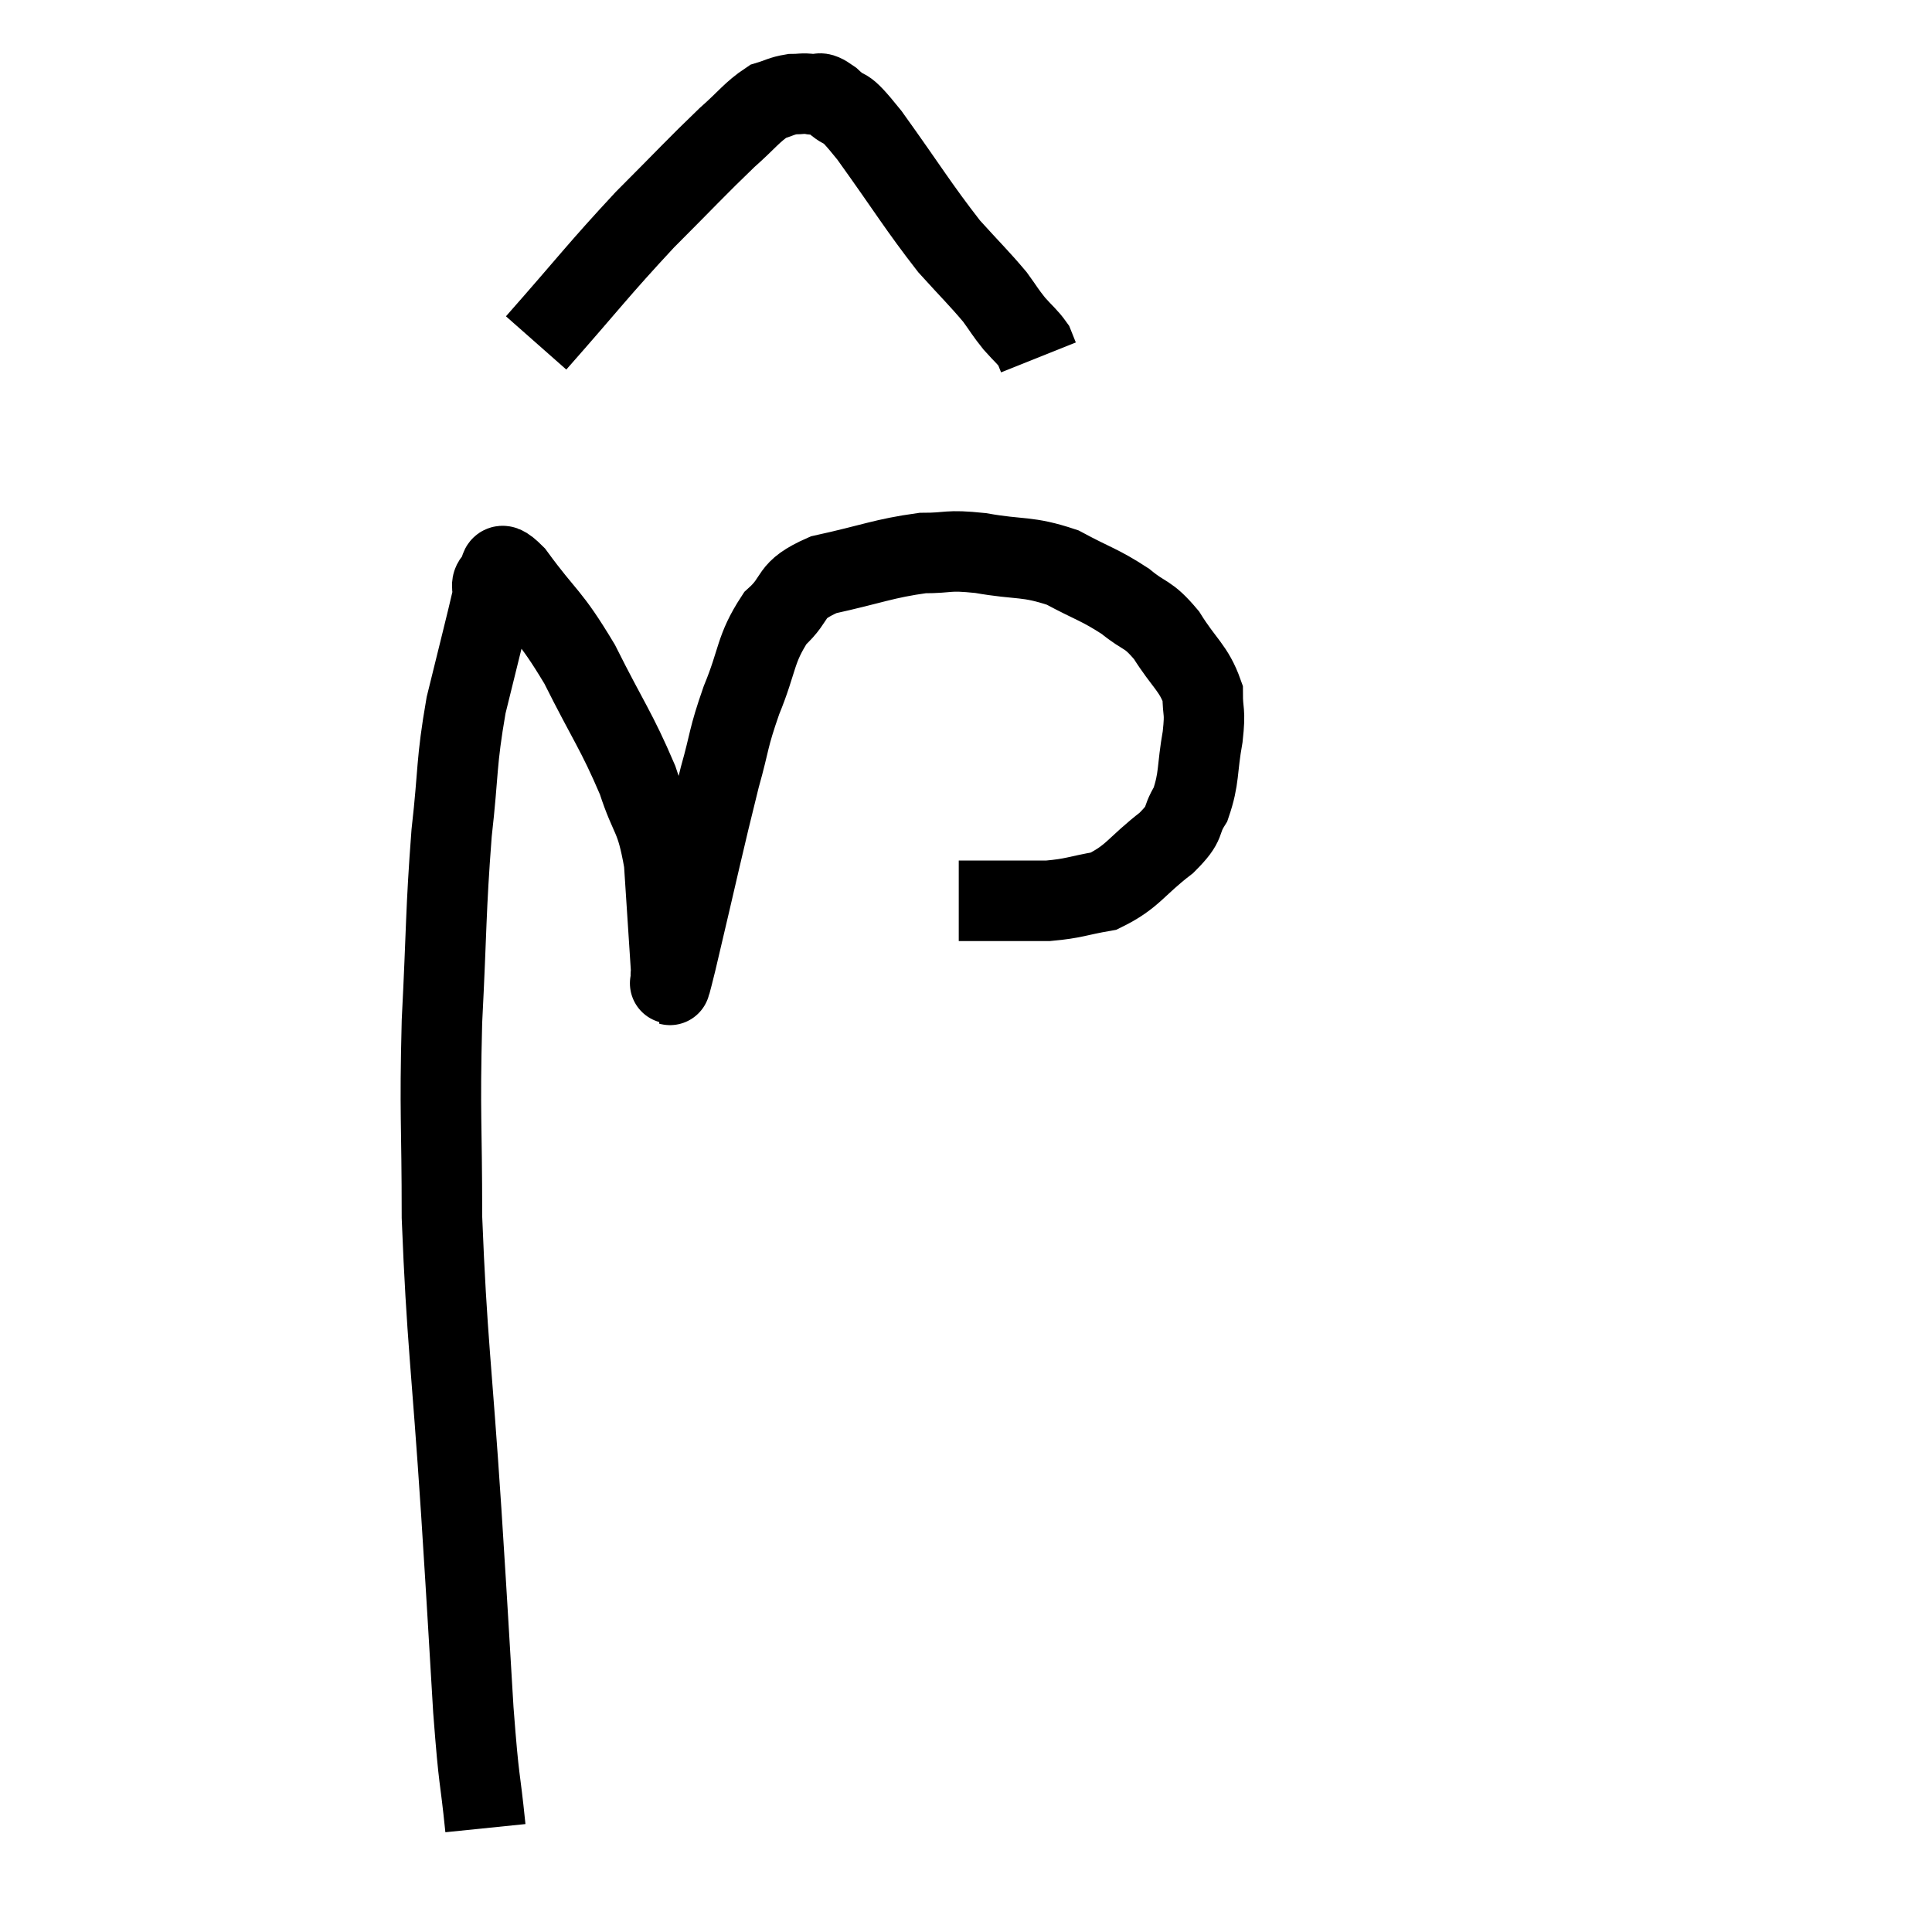 <svg width="48" height="48" viewBox="0 0 48 48" xmlns="http://www.w3.org/2000/svg"><path d="M 12.06 45.42 C 11.91 43.95, 11.91 44.445, 11.76 42.48 C 11.61 40.02, 11.655 40.62, 11.46 37.56 C 11.22 33.9, 11.1 33.285, 10.98 30.24 C 10.98 27.81, 10.92 27.765, 10.98 25.38 C 11.1 23.04, 11.07 22.665, 11.22 20.7 C 11.4 19.11, 11.325 18.99, 11.58 17.52 C 11.91 16.17, 12.06 15.6, 12.24 14.82 C 12.27 14.61, 12.165 14.535, 12.3 14.4 C 12.54 14.34, 12.255 13.755, 12.78 14.28 C 13.59 15.39, 13.635 15.225, 14.4 16.5 C 15.12 17.94, 15.315 18.15, 15.84 19.38 C 16.17 20.4, 16.29 20.22, 16.5 21.42 C 16.59 22.8, 16.635 23.49, 16.68 24.18 C 16.68 24.18, 16.65 24.255, 16.68 24.18 C 16.74 24.03, 16.5 25.095, 16.8 23.88 C 17.34 21.6, 17.475 20.94, 17.88 19.32 C 18.15 18.36, 18.075 18.39, 18.42 17.4 C 18.84 16.38, 18.75 16.14, 19.26 15.36 C 19.86 14.82, 19.545 14.685, 20.46 14.28 C 21.69 14.01, 21.945 13.875, 22.92 13.74 C 23.64 13.74, 23.49 13.65, 24.36 13.74 C 25.38 13.92, 25.5 13.8, 26.4 14.1 C 27.18 14.52, 27.315 14.52, 27.96 14.94 C 28.47 15.36, 28.5 15.21, 28.98 15.78 C 29.43 16.5, 29.655 16.59, 29.88 17.22 C 29.88 17.76, 29.955 17.61, 29.88 18.3 C 29.73 19.14, 29.805 19.32, 29.58 19.98 C 29.28 20.46, 29.52 20.4, 28.98 20.94 C 28.2 21.54, 28.155 21.78, 27.42 22.14 C 26.73 22.26, 26.7 22.32, 26.04 22.38 C 25.41 22.38, 25.17 22.38, 24.78 22.38 C 24.63 22.38, 24.72 22.38, 24.48 22.38 C 24.15 22.38, 23.985 22.38, 23.82 22.38 C 23.82 22.38, 23.82 22.38, 23.82 22.38 C 23.82 22.38, 23.82 22.38, 23.82 22.38 L 23.82 22.38" fill="none" stroke="black" stroke-width="2"></path><path d="M 13.32 8.52 C 14.67 6.99, 14.835 6.735, 16.02 5.46 C 17.04 4.44, 17.295 4.155, 18.06 3.42 C 18.57 2.97, 18.675 2.79, 19.08 2.52 C 19.38 2.43, 19.41 2.385, 19.68 2.34 C 19.92 2.34, 19.92 2.31, 20.16 2.34 C 20.4 2.4, 20.28 2.205, 20.64 2.46 C 21.12 2.91, 20.865 2.445, 21.6 3.36 C 22.59 4.74, 22.8 5.115, 23.58 6.12 C 24.15 6.75, 24.315 6.9, 24.72 7.38 C 24.96 7.71, 24.96 7.74, 25.2 8.04 C 25.44 8.31, 25.53 8.37, 25.68 8.58 C 25.74 8.73, 25.77 8.805, 25.8 8.88 L 25.8 8.88" fill="none" stroke="black" stroke-width="2"></path></svg>